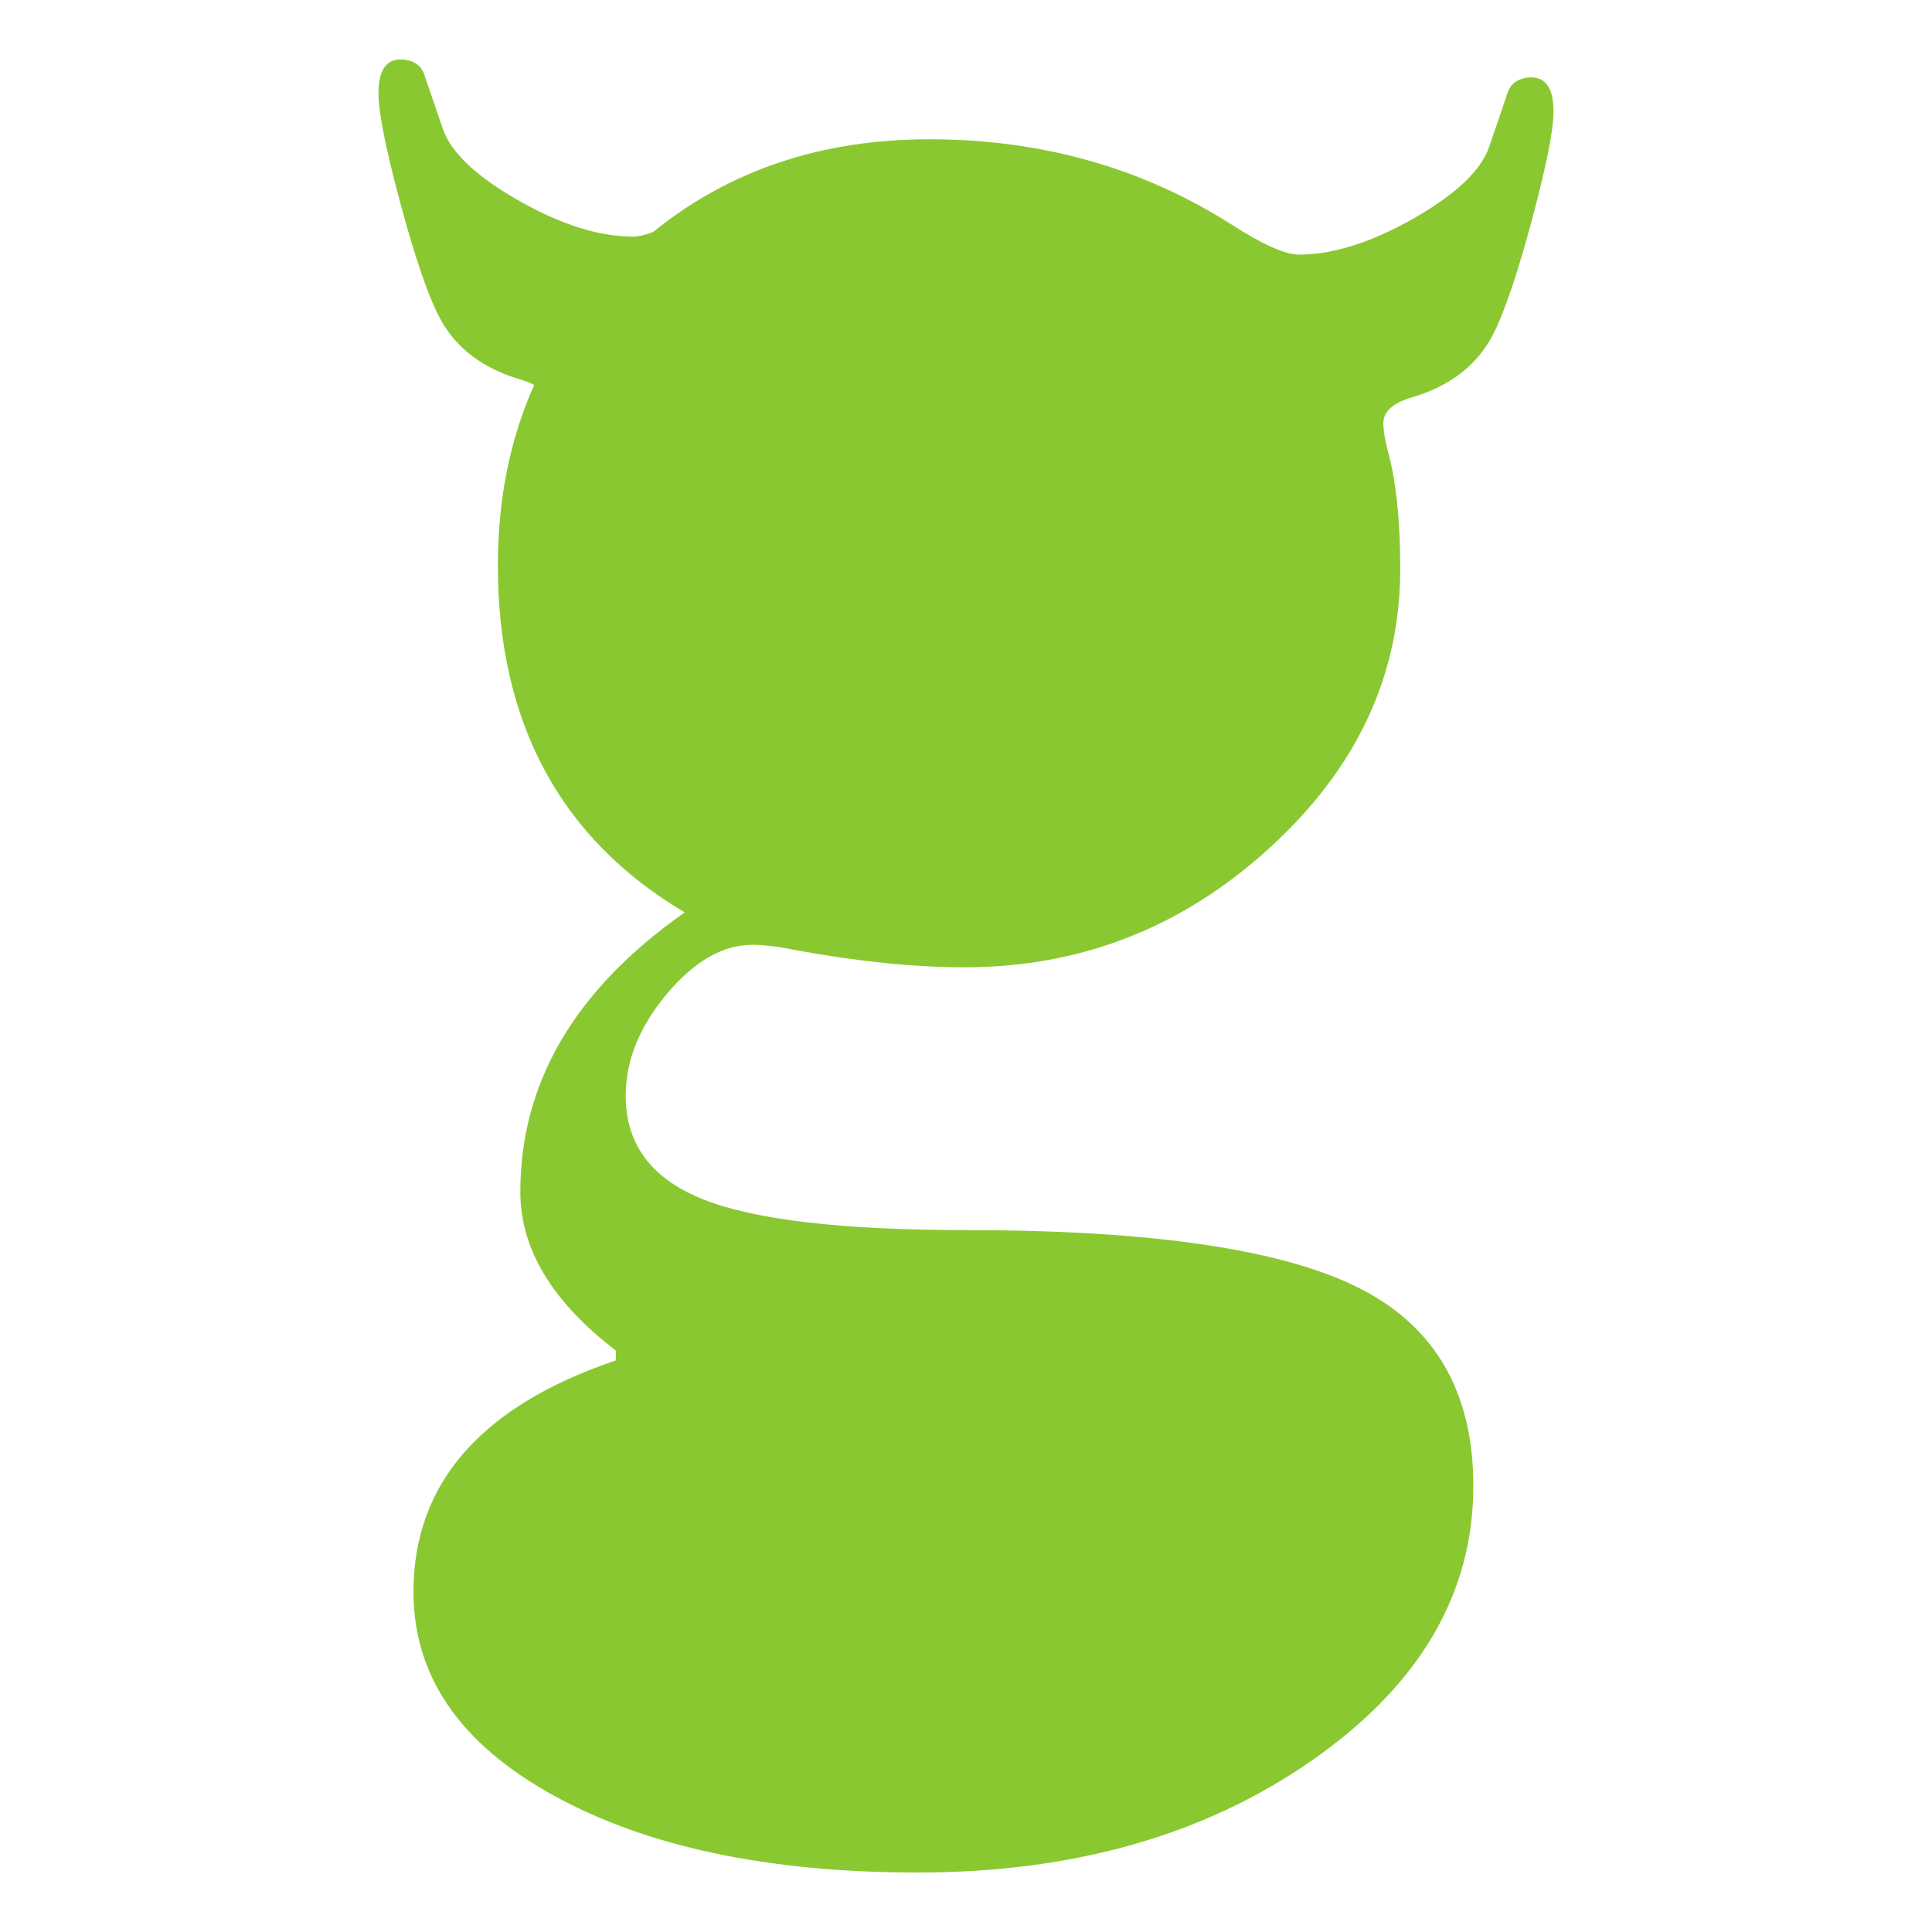 <?xml version="1.0" encoding="utf-8"?>
<!-- Generator: Adobe Illustrator 16.0.0, SVG Export Plug-In . SVG Version: 6.00 Build 0)  -->
<!DOCTYPE svg PUBLIC "-//W3C//DTD SVG 1.1//EN" "http://www.w3.org/Graphics/SVG/1.1/DTD/svg11.dtd">
<svg version="1.1" id="Layer_1" xmlns="http://www.w3.org/2000/svg" xmlns:xlink="http://www.w3.org/1999/xlink" x="0px" y="0px"
	 width="300px" height="300px" viewBox="0 0 300 300" enable-background="new 0 0 300 300" xml:space="preserve">
<g id="Gene_Rocha_2_">
	<path fill="#8ac832" d="M237.507,12.026c-1.894,0.145-3.049,1.022-3.488,2.627l-2.835,8.299
		c-1.315,3.626-5.252,7.316-11.788,11.029c-6.558,3.701-12.441,5.552-17.684,5.552c-2.183,0-5.756-1.604-10.697-4.804
		c-13.822-8.739-29.387-13.102-46.695-13.102c-16.774,0-31.056,4.801-42.888,14.386c-1.241,0.481-2.3,0.728-3.155,0.728
		c-5.231,0-11.126-1.851-17.673-5.563c-6.547-3.713-10.473-7.393-11.789-11.027l-2.846-8.296c-0.417-1.599-1.583-2.466-3.477-2.615
		c-2.481-0.139-3.723,1.604-3.723,5.263c0,2.932,1.123,8.588,3.381,16.985c2.268,8.408,4.268,14.292,6.012,17.651
		c2.471,4.825,6.771,8.109,12.88,9.863c0.728,0.235,1.369,0.492,1.904,0.781c-3.755,8.397-5.638,17.726-5.638,27.985
		c0,24.443,9.682,42.438,29.012,53.916c-17.02,11.928-25.524,26.391-25.524,43.4c0,8.857,4.942,17.063,14.827,24.626v1.529
		c-20.936,7.103-31.419,19.095-31.419,35.955c0,13.063,7.231,23.6,21.727,31.592c14.485,7.99,33.345,11.98,56.634,11.98
		c24.145,0,44.566-5.82,61.233-17.459c16.656-11.648,24.979-25.834,24.979-42.576c0-14.549-5.938-24.808-17.822-30.766
		c-11.875-5.97-32.168-8.954-60.881-8.954c-19.234,0-32.874-1.584-40.876-4.771c-8.023-3.188-12.035-8.537-12.035-16.078
		c0-5.499,2.14-10.784,6.397-15.844c4.269-5.07,8.687-7.606,13.244-7.606c1.894,0,4.226,0.3,6.985,0.867
		c9.606,1.754,18.261,2.621,25.974,2.621c18.047,0,33.826-6.162,47.359-18.519c13.543-12.334,20.304-26.775,20.304-43.314
		c0-7.702-0.663-13.875-1.969-18.518c-0.438-1.755-0.652-3.113-0.652-4.13c0-1.732,1.38-3.06,4.141-3.926
		c6.119-1.743,10.419-5.038,12.901-9.863c1.722-3.369,3.733-9.242,5.99-17.641c2.257-8.408,3.392-14.064,3.392-16.995
		C241.229,13.636,239.978,11.893,237.507,12.026z"/>
</g>
</svg>
